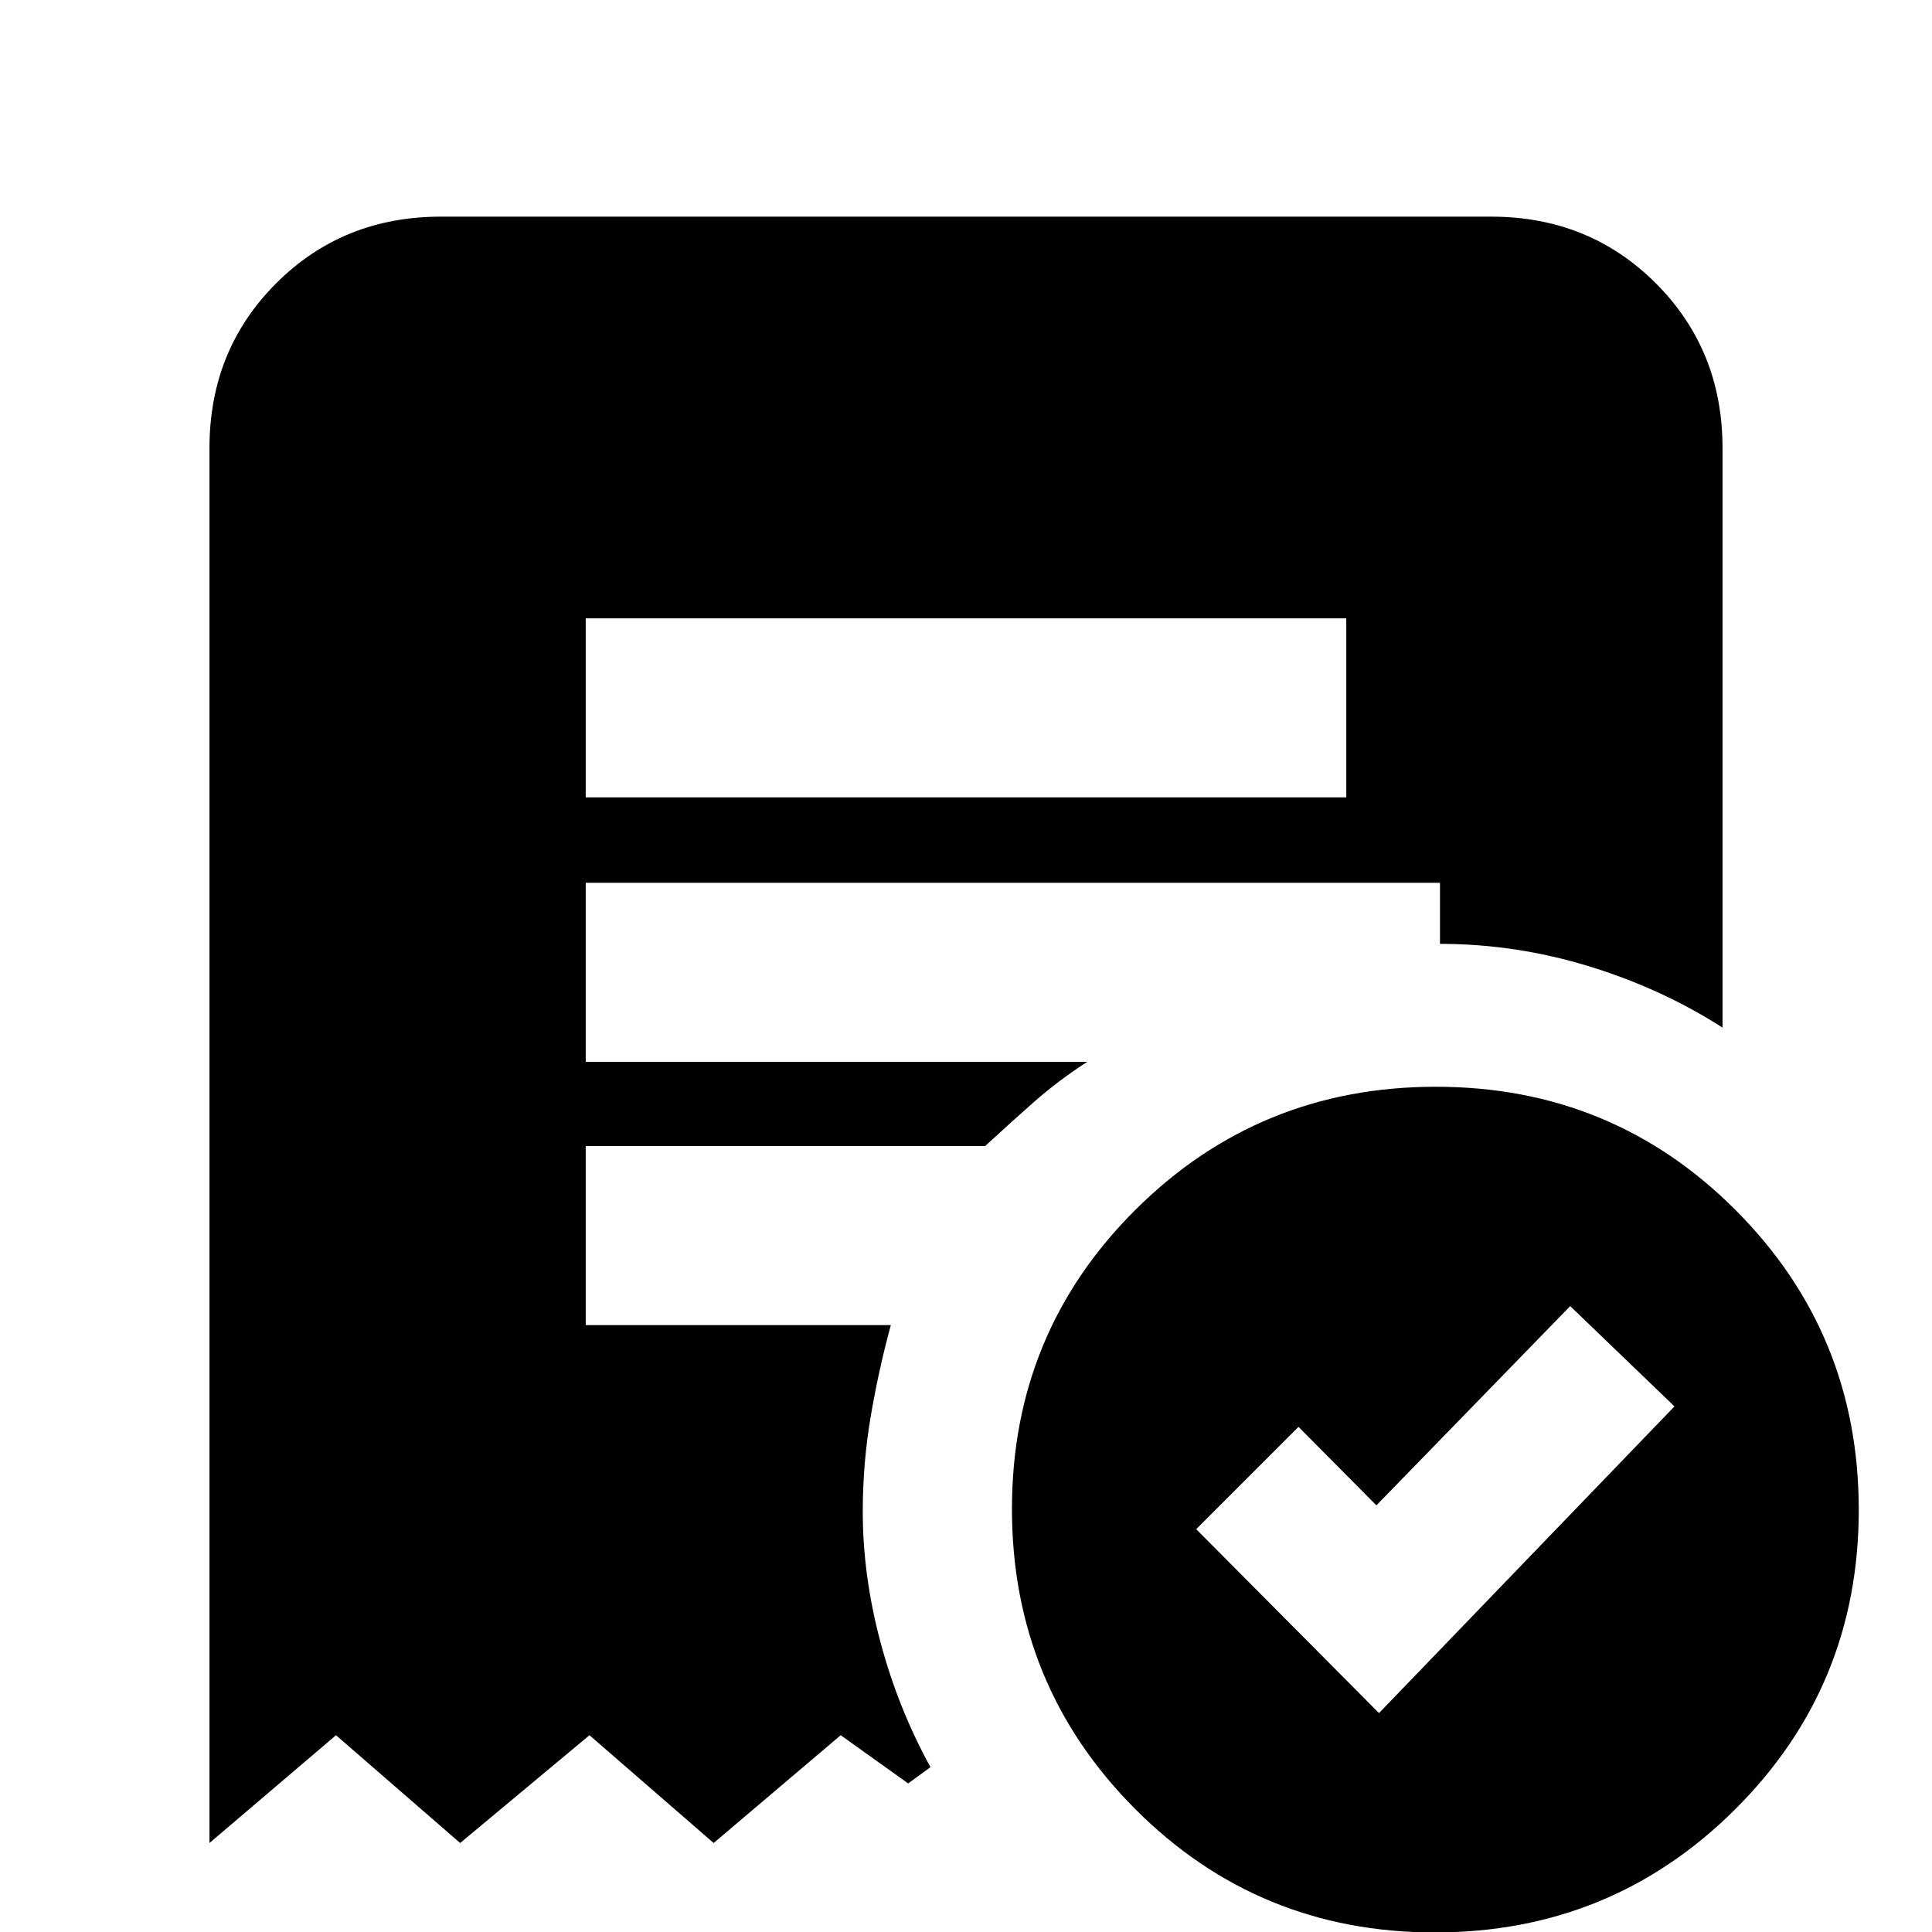 <svg xmlns="http://www.w3.org/2000/svg" height="20" viewBox="0 -960 960 960" width="20"><path d="m685.22-108.78 146.82-152.39L780.22-311l-96.29 99-38.71-39-50.83 50.83 90.83 91.39Zm-394.18-455h377.92v-88.96H291.04v88.96ZM712.97.22q-87.8 0-148.97-61.4t-61.17-149.03q0-87.63 61.42-148.71Q625.67-420 713.47-420q87.79 0 148.96 61.31 61.18 61.3 61.18 148.93 0 87.63-61.42 148.8Q800.76.22 712.97.22ZM104.09-44.22v-693.17q0-48.7 33.13-81.83 33.13-33.13 81.82-33.13h521.92q48.69 0 81.82 33.13 33.13 33.13 33.13 81.83v288q-30.25-19.42-66.54-30.52Q753.08-491 715.52-491v-30.35H291.04v88.96h249.22q-14.7 9.51-26.79 20.22-12.1 10.72-23.99 21.65H291.04v88.95h151.61q-6.13 22.53-10.04 45.65-3.91 23.13-3.91 47.01 0 31.91 8.8 64.87 8.8 32.96 24.85 62.13l-11.09 8.09-33.52-23.96-63.13 53.56-61.7-53.56-64.26 53.56-61.69-53.56-62.87 53.56Z"/></svg>